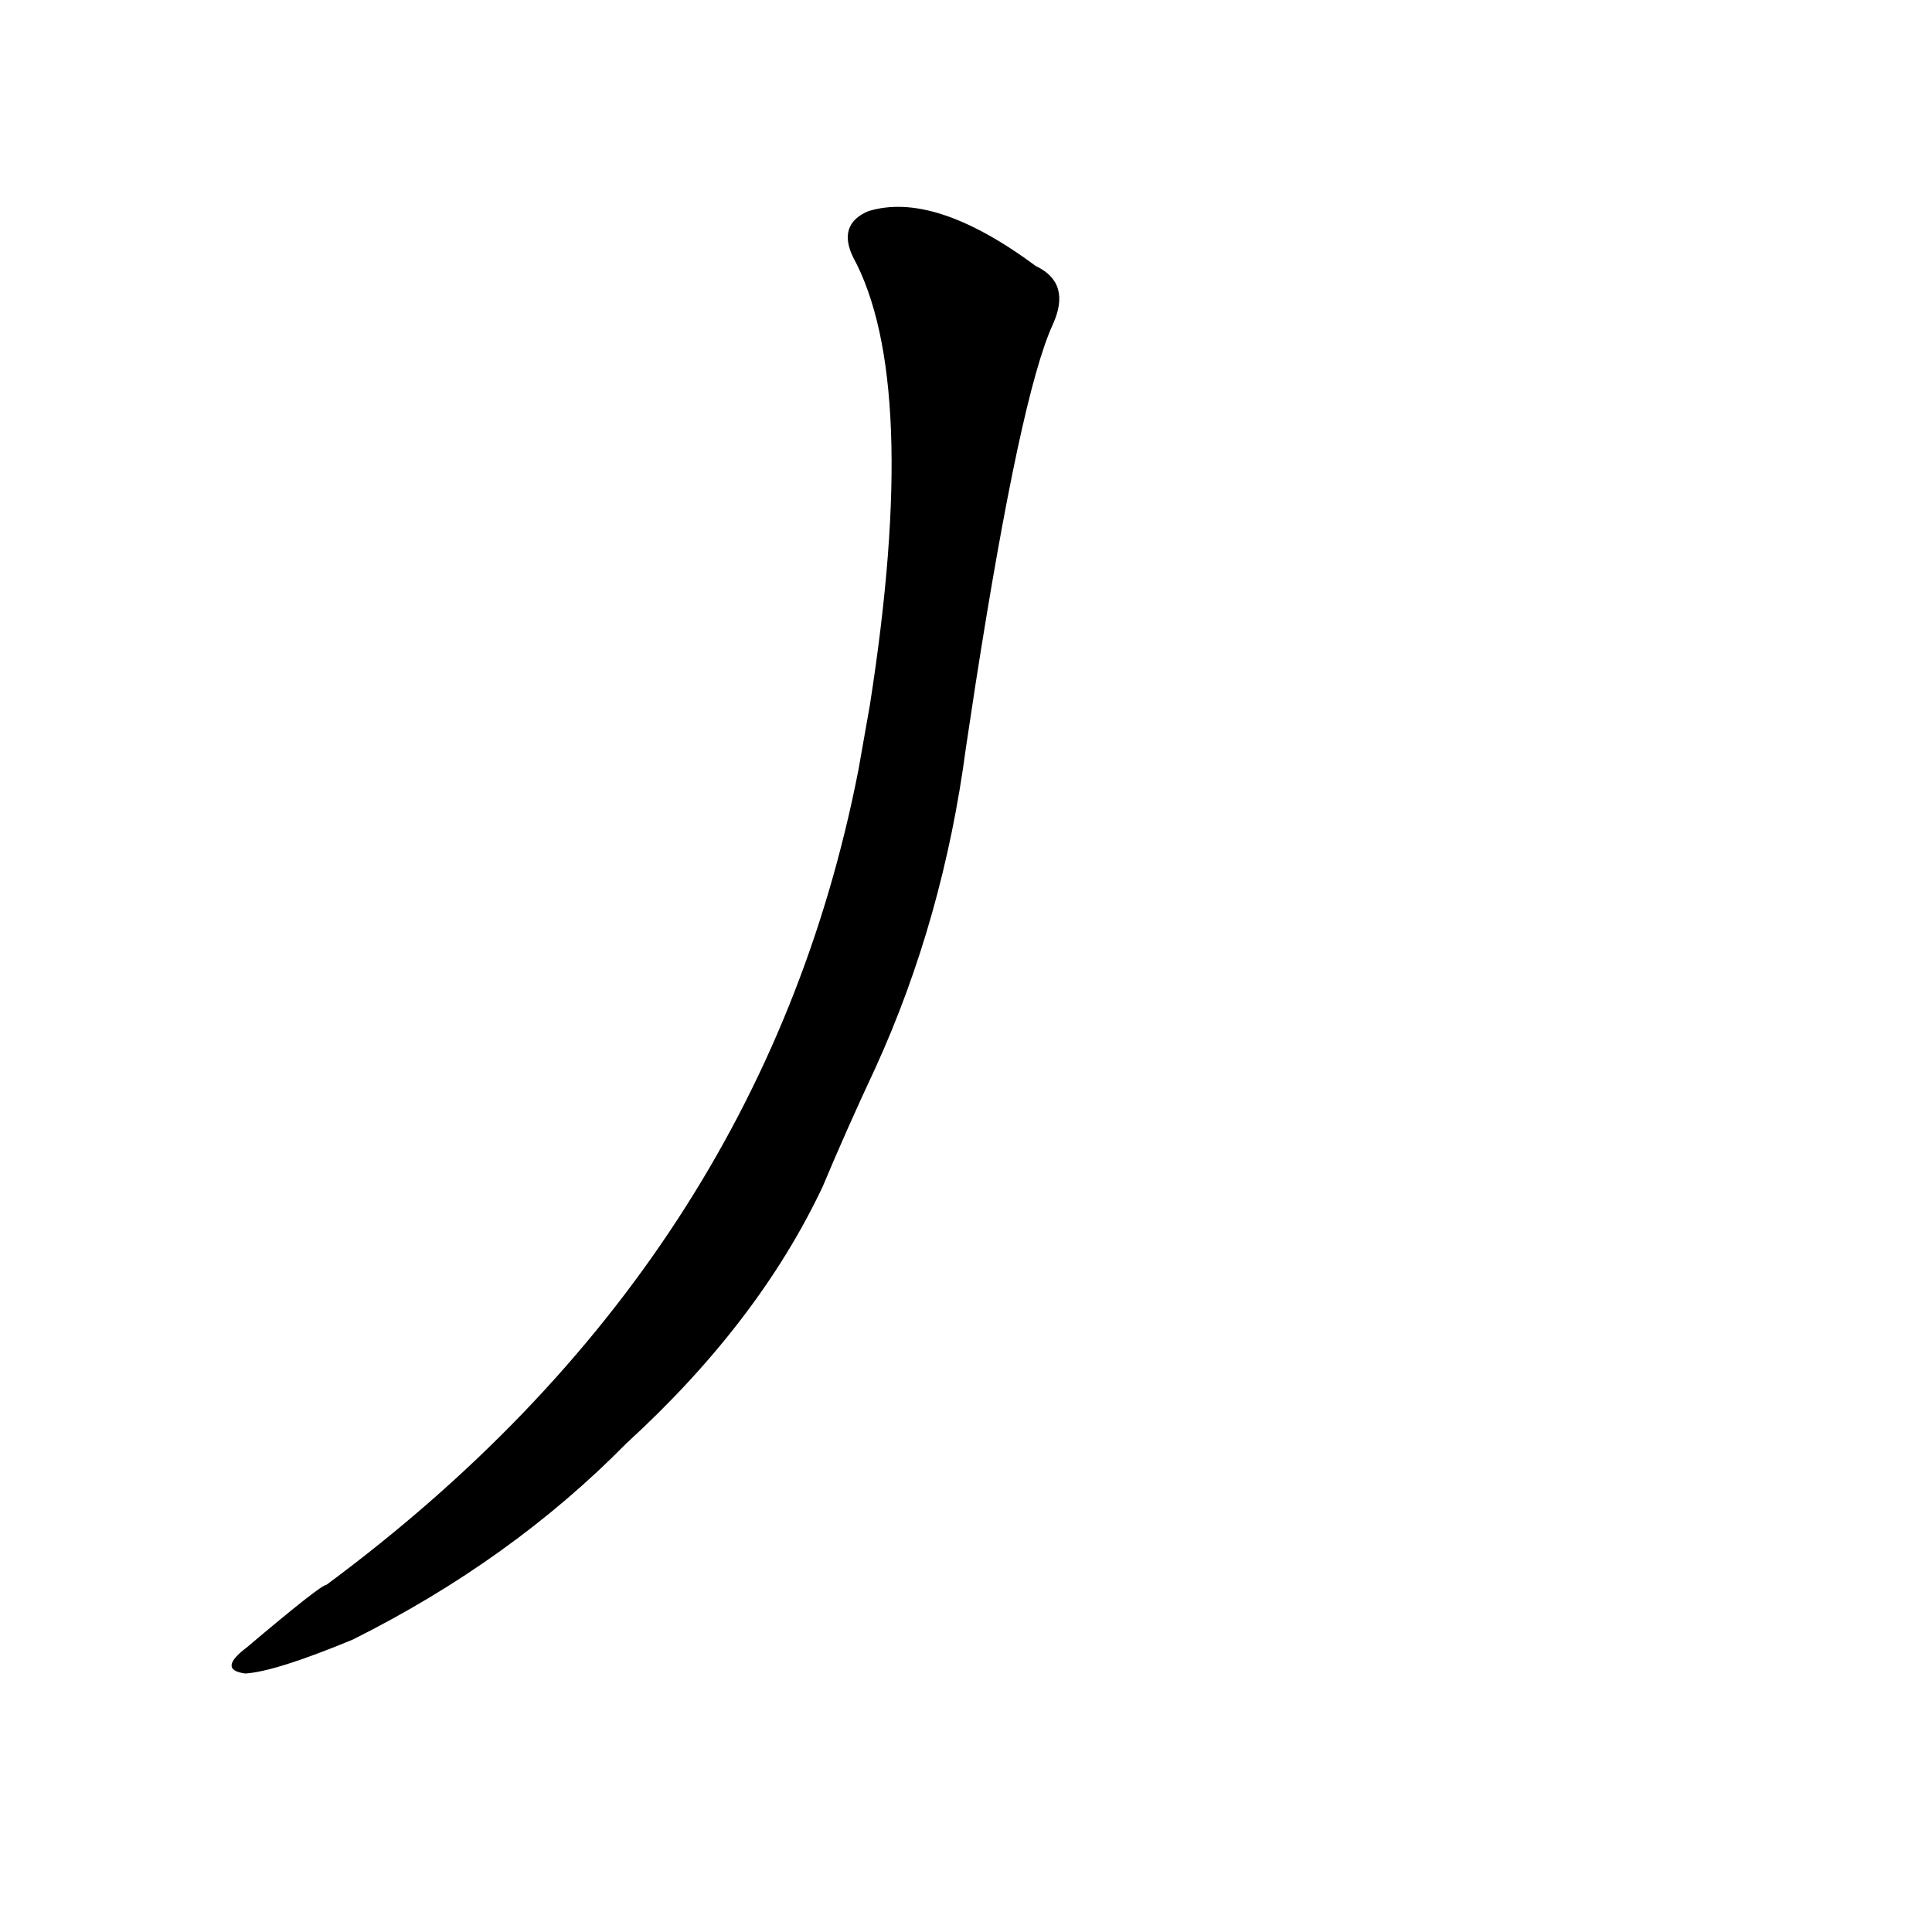 <?xml version='1.0' encoding='utf-8'?>
<svg xmlns="http://www.w3.org/2000/svg" version="1.1" viewBox="0 0 1024 1024"><g transform="scale(1, -1) translate(0, -900)"><path d="M 455 492 Q 404 231 173 60 Q 170 60 131 27 Q 115 15 130 13 Q 146 14 187 31 Q 271 73 332 135 Q 402 199 436 271 Q 449 302 464 334 Q 500 413 512 504 L 517 537 Q 541 691 558 728 Q 568 750 549 759 Q 495 799 460 788 Q 444 781 452 764 Q 488 698 461 526 L 455 492 Z" fill="black" /></g></svg>